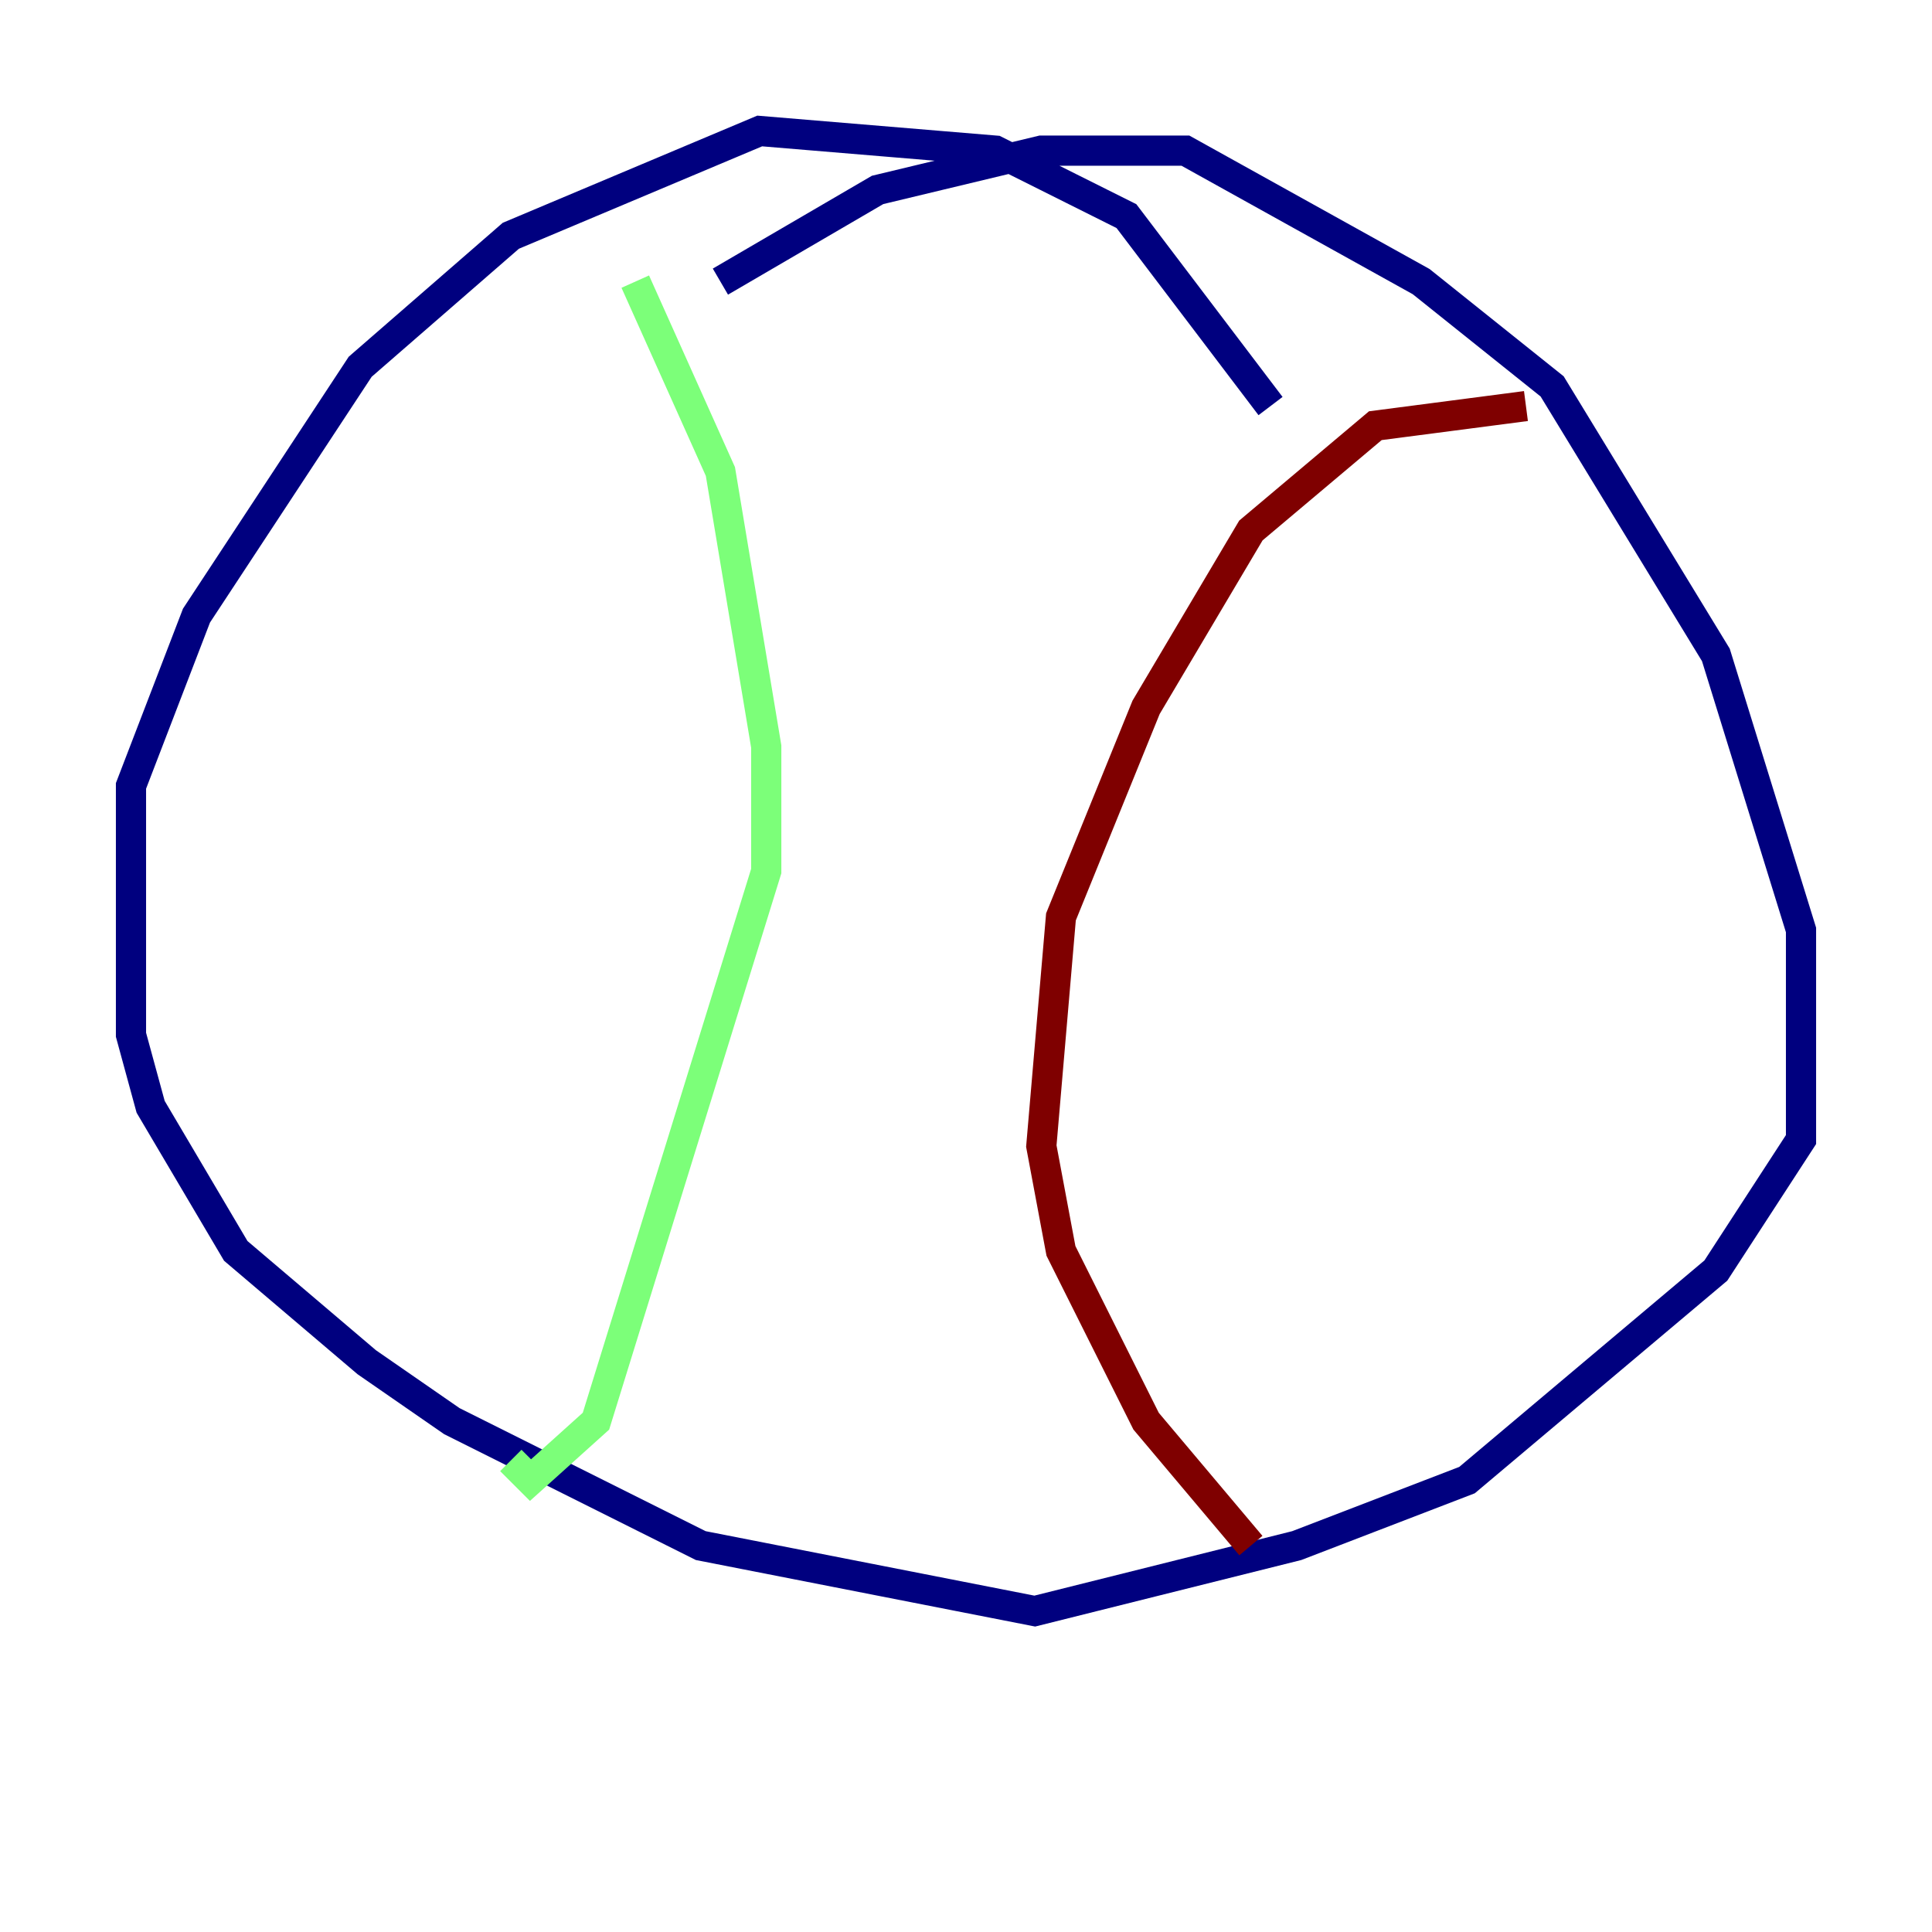 <?xml version="1.0" encoding="utf-8" ?>
<svg baseProfile="tiny" height="128" version="1.2" viewBox="0,0,128,128" width="128" xmlns="http://www.w3.org/2000/svg" xmlns:ev="http://www.w3.org/2001/xml-events" xmlns:xlink="http://www.w3.org/1999/xlink"><defs /><polyline fill="none" points="84.176,26.902 74.63,14.319 65.953,9.98 50.332,8.678 33.844,15.62 23.864,24.298 13.017,40.786 8.678,52.068 8.678,68.556 9.98,73.329 15.62,82.875 24.298,90.251 29.939,94.156 46.427,102.4 68.556,106.739 85.912,102.4 97.193,98.061 113.681,84.176 119.322,75.498 119.322,61.614 113.681,43.39 102.834,25.6 94.156,18.658 78.536,9.98 68.99,9.98 58.142,12.583 47.729,18.658" stroke="#00007f" stroke-width="2" /><polyline fill="none" points="42.088,18.658 47.729,31.241 50.766,49.464 50.766,57.709 39.485,94.156 35.146,98.061 33.844,96.759" stroke="#7cff79" stroke-width="2" /><polyline fill="none" points="101.098,26.902 91.119,28.203 82.875,35.146 75.932,46.861 70.291,60.746 68.99,75.932 70.291,82.875 75.932,94.156 82.875,102.4" stroke="#7f0000" stroke-width="2" /></svg>
